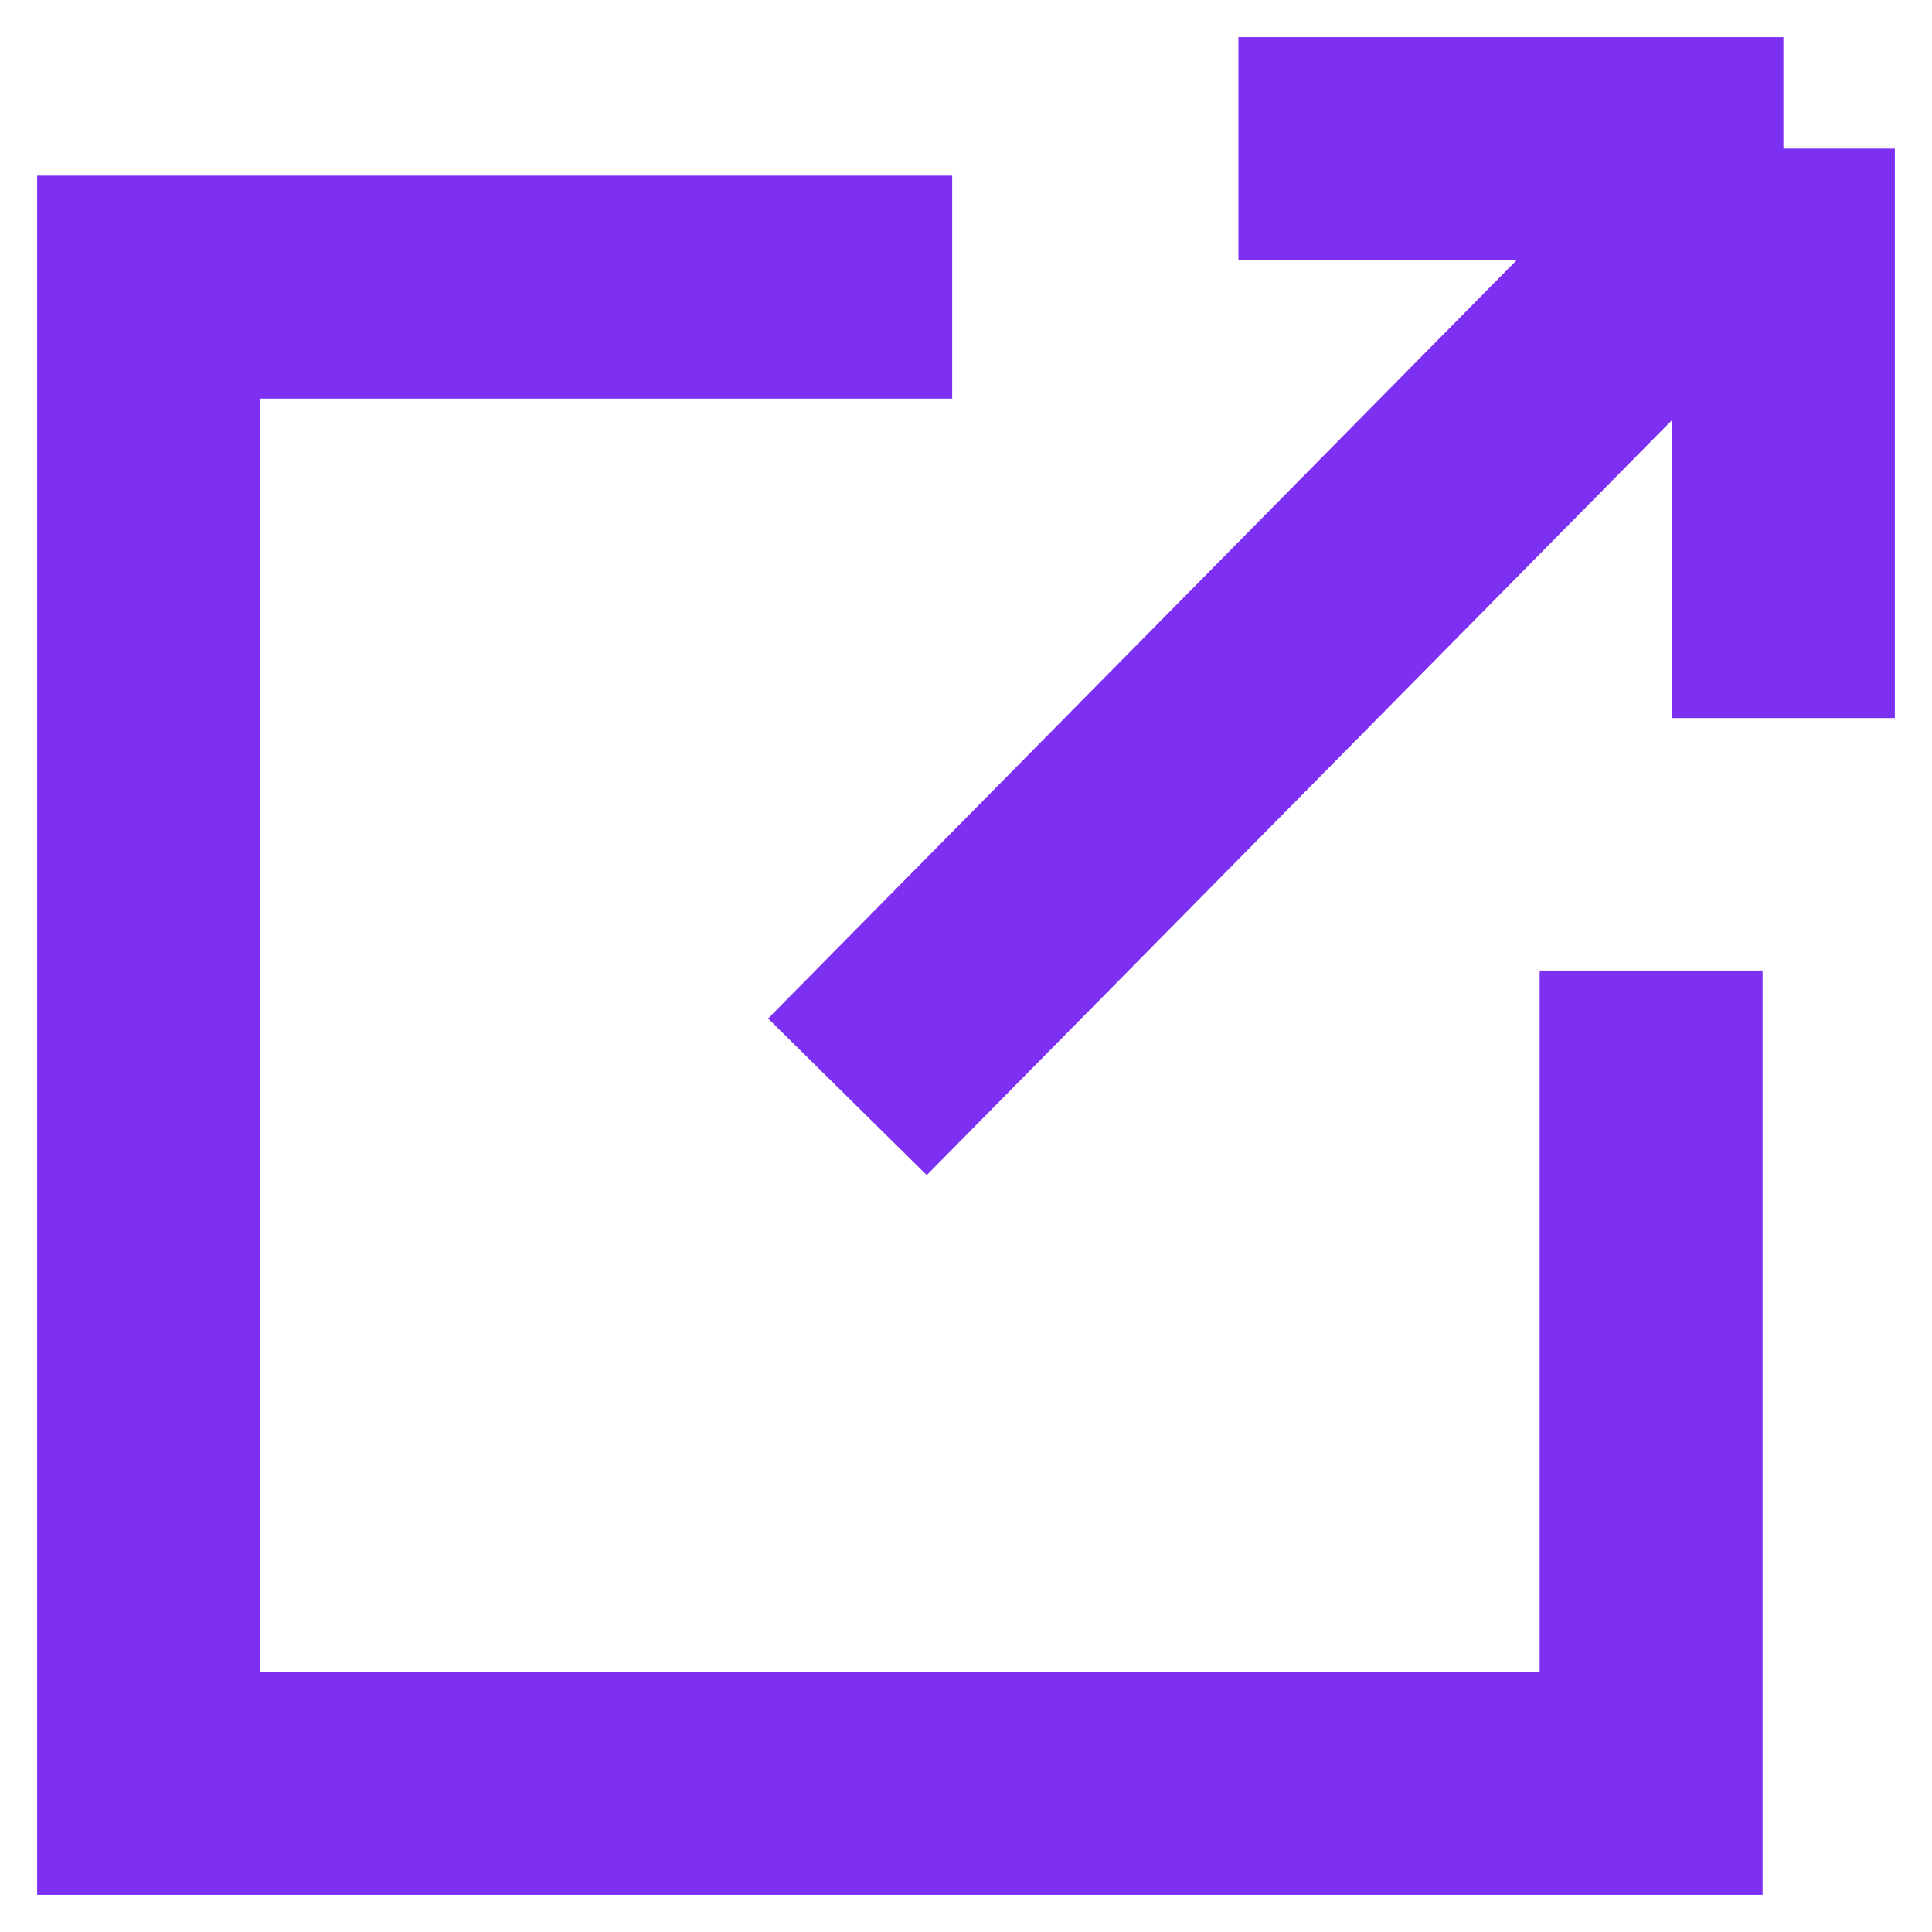 <svg xmlns="http://www.w3.org/2000/svg" width="13" height="13" viewBox="0 0 13 13" fill="none">
    <g opacity=".82" clip-path="url(#hrjl980t6a)">
        <g filter="url(#nyuh49xgtb)">
            <path fill="#fff" fill-opacity=".9" shape-rendering="crispEdges" d="M-443-282H51V51h-494z"/>
        </g>
        <path d="M8.333 1H12m0 0v3.832M12 1 5.702 7.38m.705-5.448H1V12h10.11V6.531" stroke="#6002EE" stroke-width="1.5"/>
    </g>
    <defs>
        <clipPath id="hrjl980t6a">
            <path fill="#fff" transform="translate(-443 -282)" d="M0 0h494v333H0z"/>
        </clipPath>
        <filter id="nyuh49xgtb" x="-447" y="-284" width="502" height="341" filterUnits="userSpaceOnUse" color-interpolation-filters="sRGB">
            <feFlood flood-opacity="0" result="BackgroundImageFix"/>
            <feColorMatrix in="SourceAlpha" values="0 0 0 0 0 0 0 0 0 0 0 0 0 0 0 0 0 0 127 0" result="hardAlpha"/>
            <feOffset dy="2"/>
            <feGaussianBlur stdDeviation="2"/>
            <feComposite in2="hardAlpha" operator="out"/>
            <feColorMatrix values="0 0 0 0 0 0 0 0 0 0 0 0 0 0 0 0 0 0 0.1 0"/>
            <feBlend in2="BackgroundImageFix" result="effect1_dropShadow_71_5383"/>
            <feBlend in="SourceGraphic" in2="effect1_dropShadow_71_5383" result="shape"/>
        </filter>
    </defs>
</svg>
